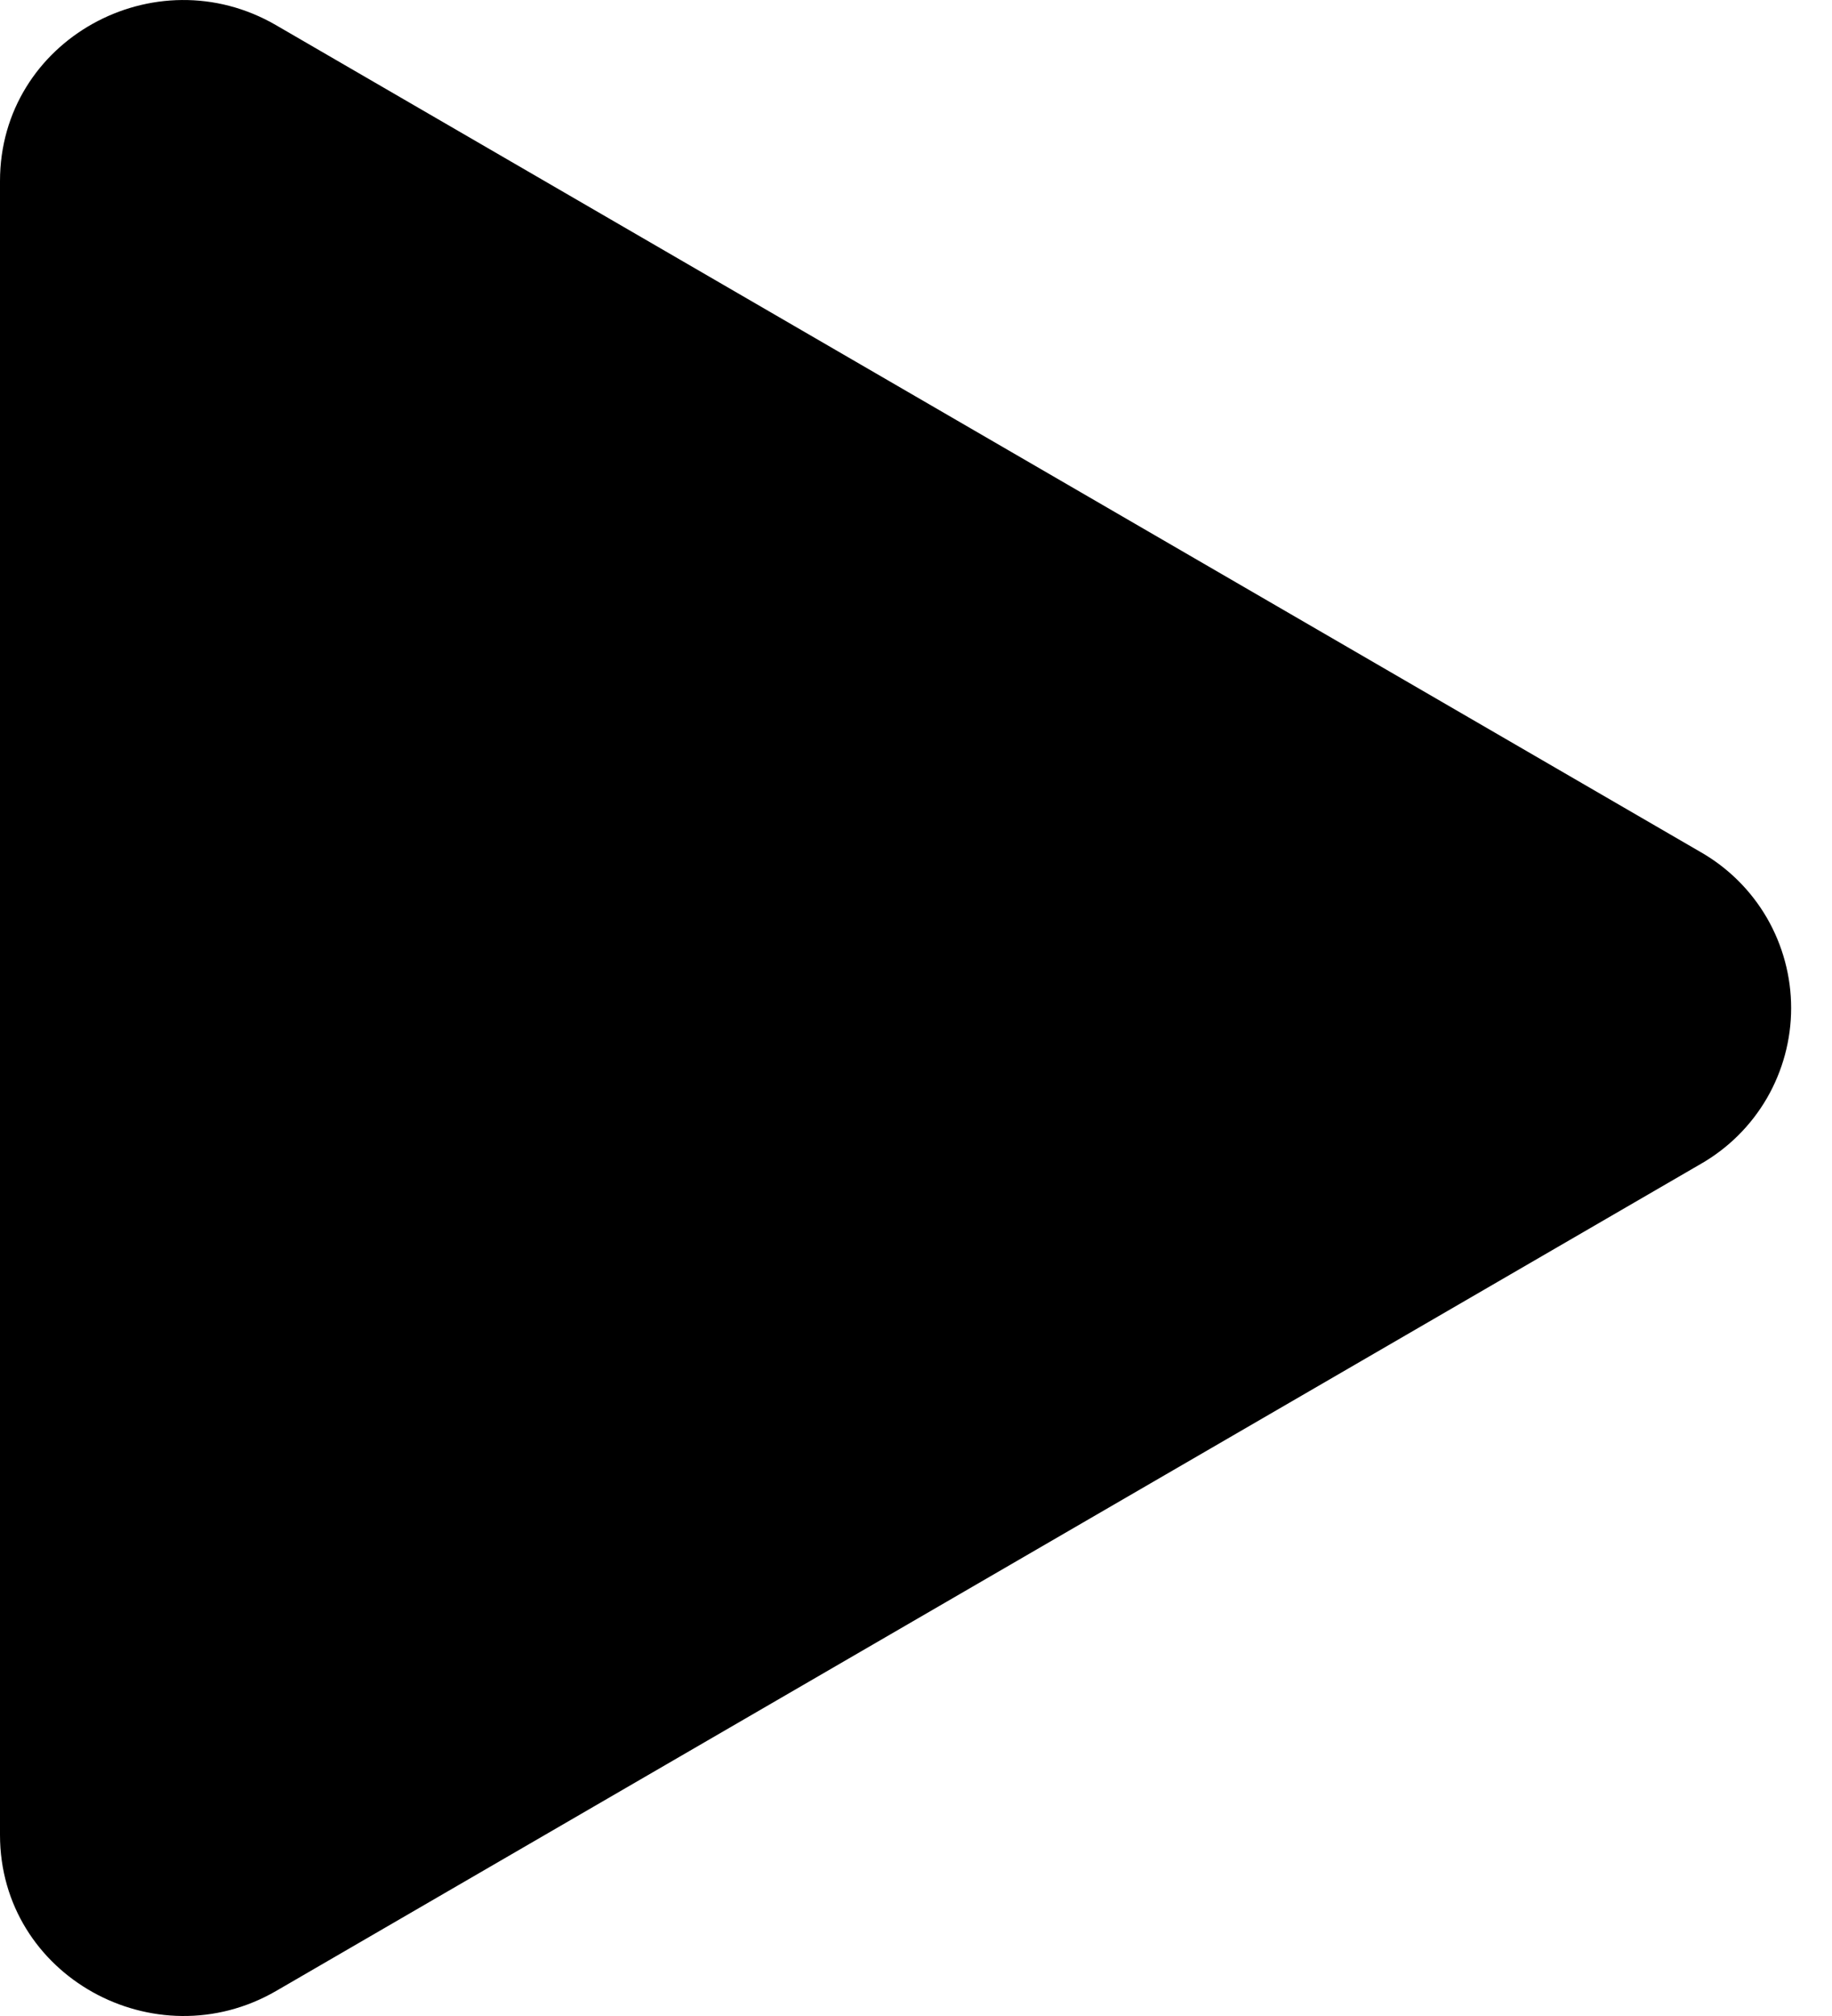 <svg width="20" height="22" viewBox="0 0 20 22" fill="none" xmlns="http://www.w3.org/2000/svg">
<path d="M18.565 12.703L3.014 21.727C1.694 22.491 0 21.565 0 20.023V1.976C0 0.436 1.691 -0.493 3.014 0.275L18.565 9.298C18.866 9.47 19.115 9.717 19.289 10.016C19.462 10.315 19.554 10.655 19.554 11.001C19.554 11.346 19.462 11.686 19.289 11.985C19.115 12.284 18.866 12.531 18.565 12.703Z" fill="black"/>
</svg>
